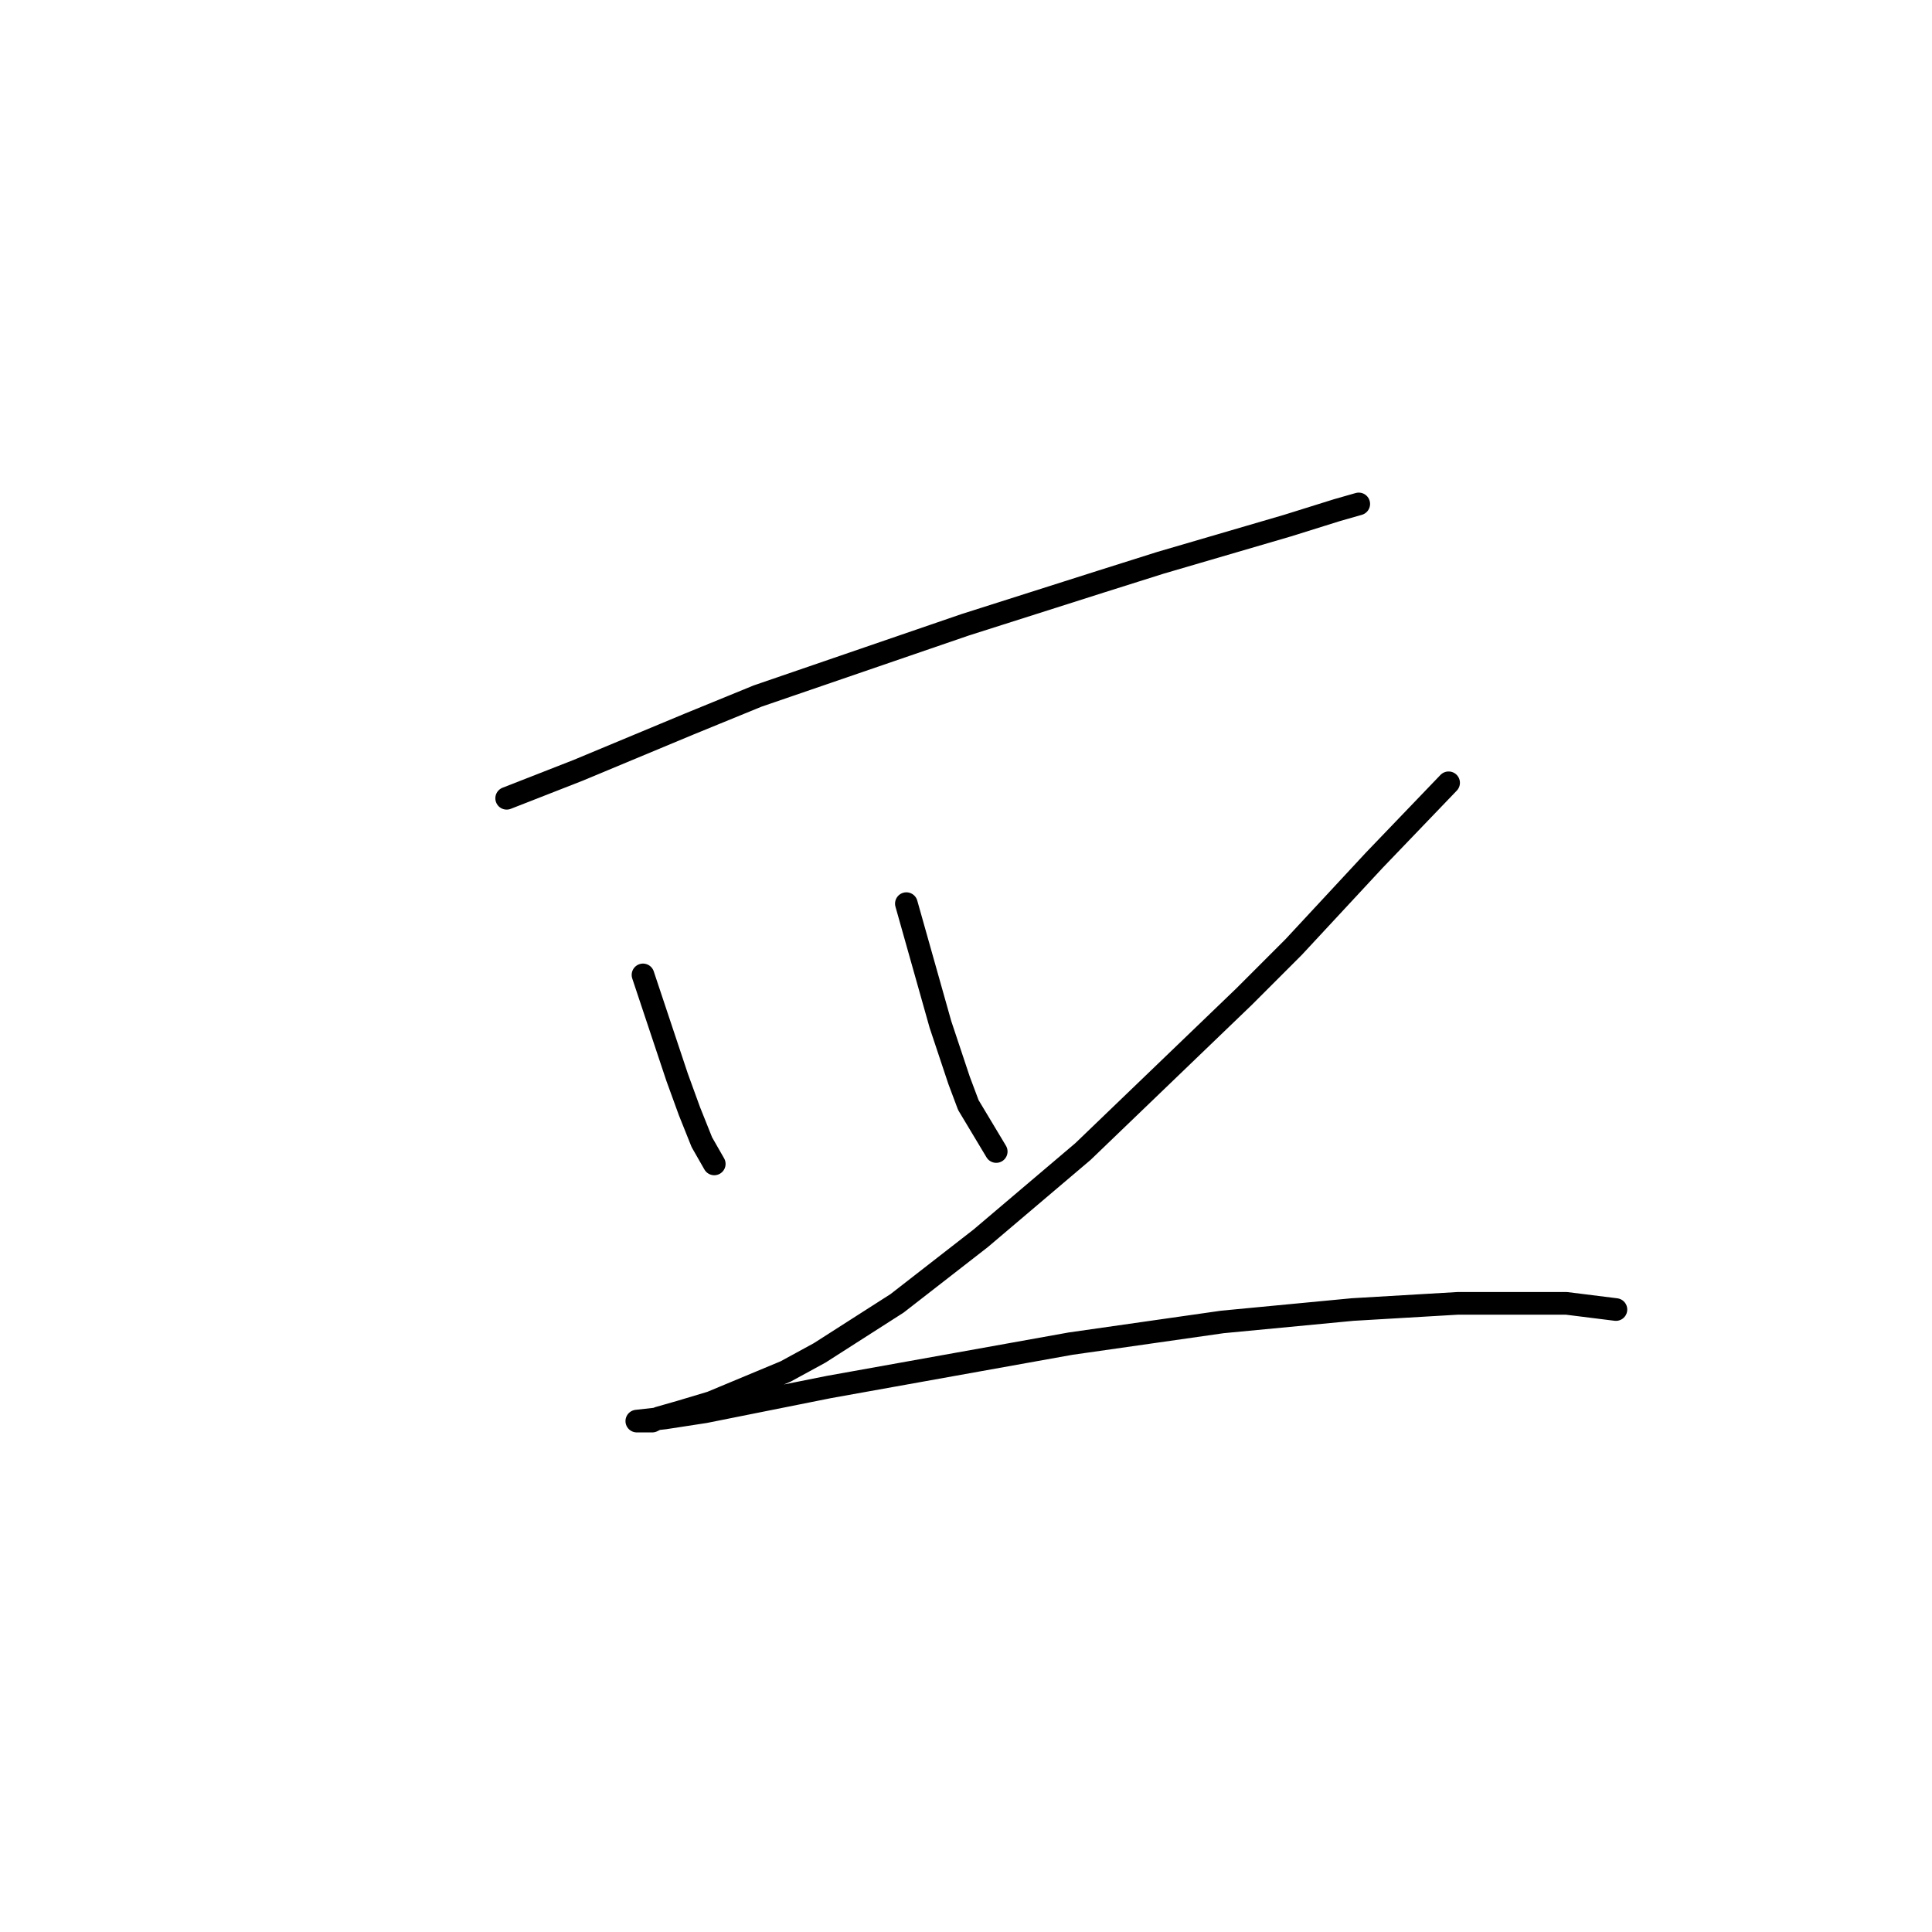 <?xml version="1.0" standalone="no"?>
    <svg width="256" height="256" xmlns="http://www.w3.org/2000/svg" version="1.1">
    <polyline stroke="black" stroke-width="3" stroke-linecap="round" fill="transparent" stroke-linejoin="round" points="67.135 105.777 76.578 102.082 91.358 95.924 100.391 92.228 127.899 82.785 145.964 77.037 153.765 74.574 170.599 69.647 177.168 67.594 180.042 66.773 180.042 66.773 " />
        <polyline stroke="black" stroke-width="3" stroke-linecap="round" fill="transparent" stroke-linejoin="round" points="85.2 129.18 89.716 142.729 91.358 147.245 93.001 151.351 94.643 154.225 94.643 154.225 " />
        <polyline stroke="black" stroke-width="3" stroke-linecap="round" fill="transparent" stroke-linejoin="round" points="120.098 119.737 124.615 135.749 127.078 143.139 128.31 146.424 132.005 152.582 132.005 152.582 " />
        <polyline stroke="black" stroke-width="3" stroke-linecap="round" fill="transparent" stroke-linejoin="round" points="191.948 103.724 182.095 113.989 171.42 125.485 164.851 132.054 143.501 152.582 129.952 164.078 118.867 172.7 108.602 179.269 104.086 181.733 94.233 185.839 90.127 187.07 87.253 187.891 86.432 188.302 85.2 188.302 84.379 188.302 88.074 187.891 93.411 187.07 109.834 183.786 141.859 178.038 161.977 175.164 179.221 173.521 193.18 172.7 203.855 172.7 207.55 172.7 214.119 173.521 214.119 173.521 " />
        </svg>